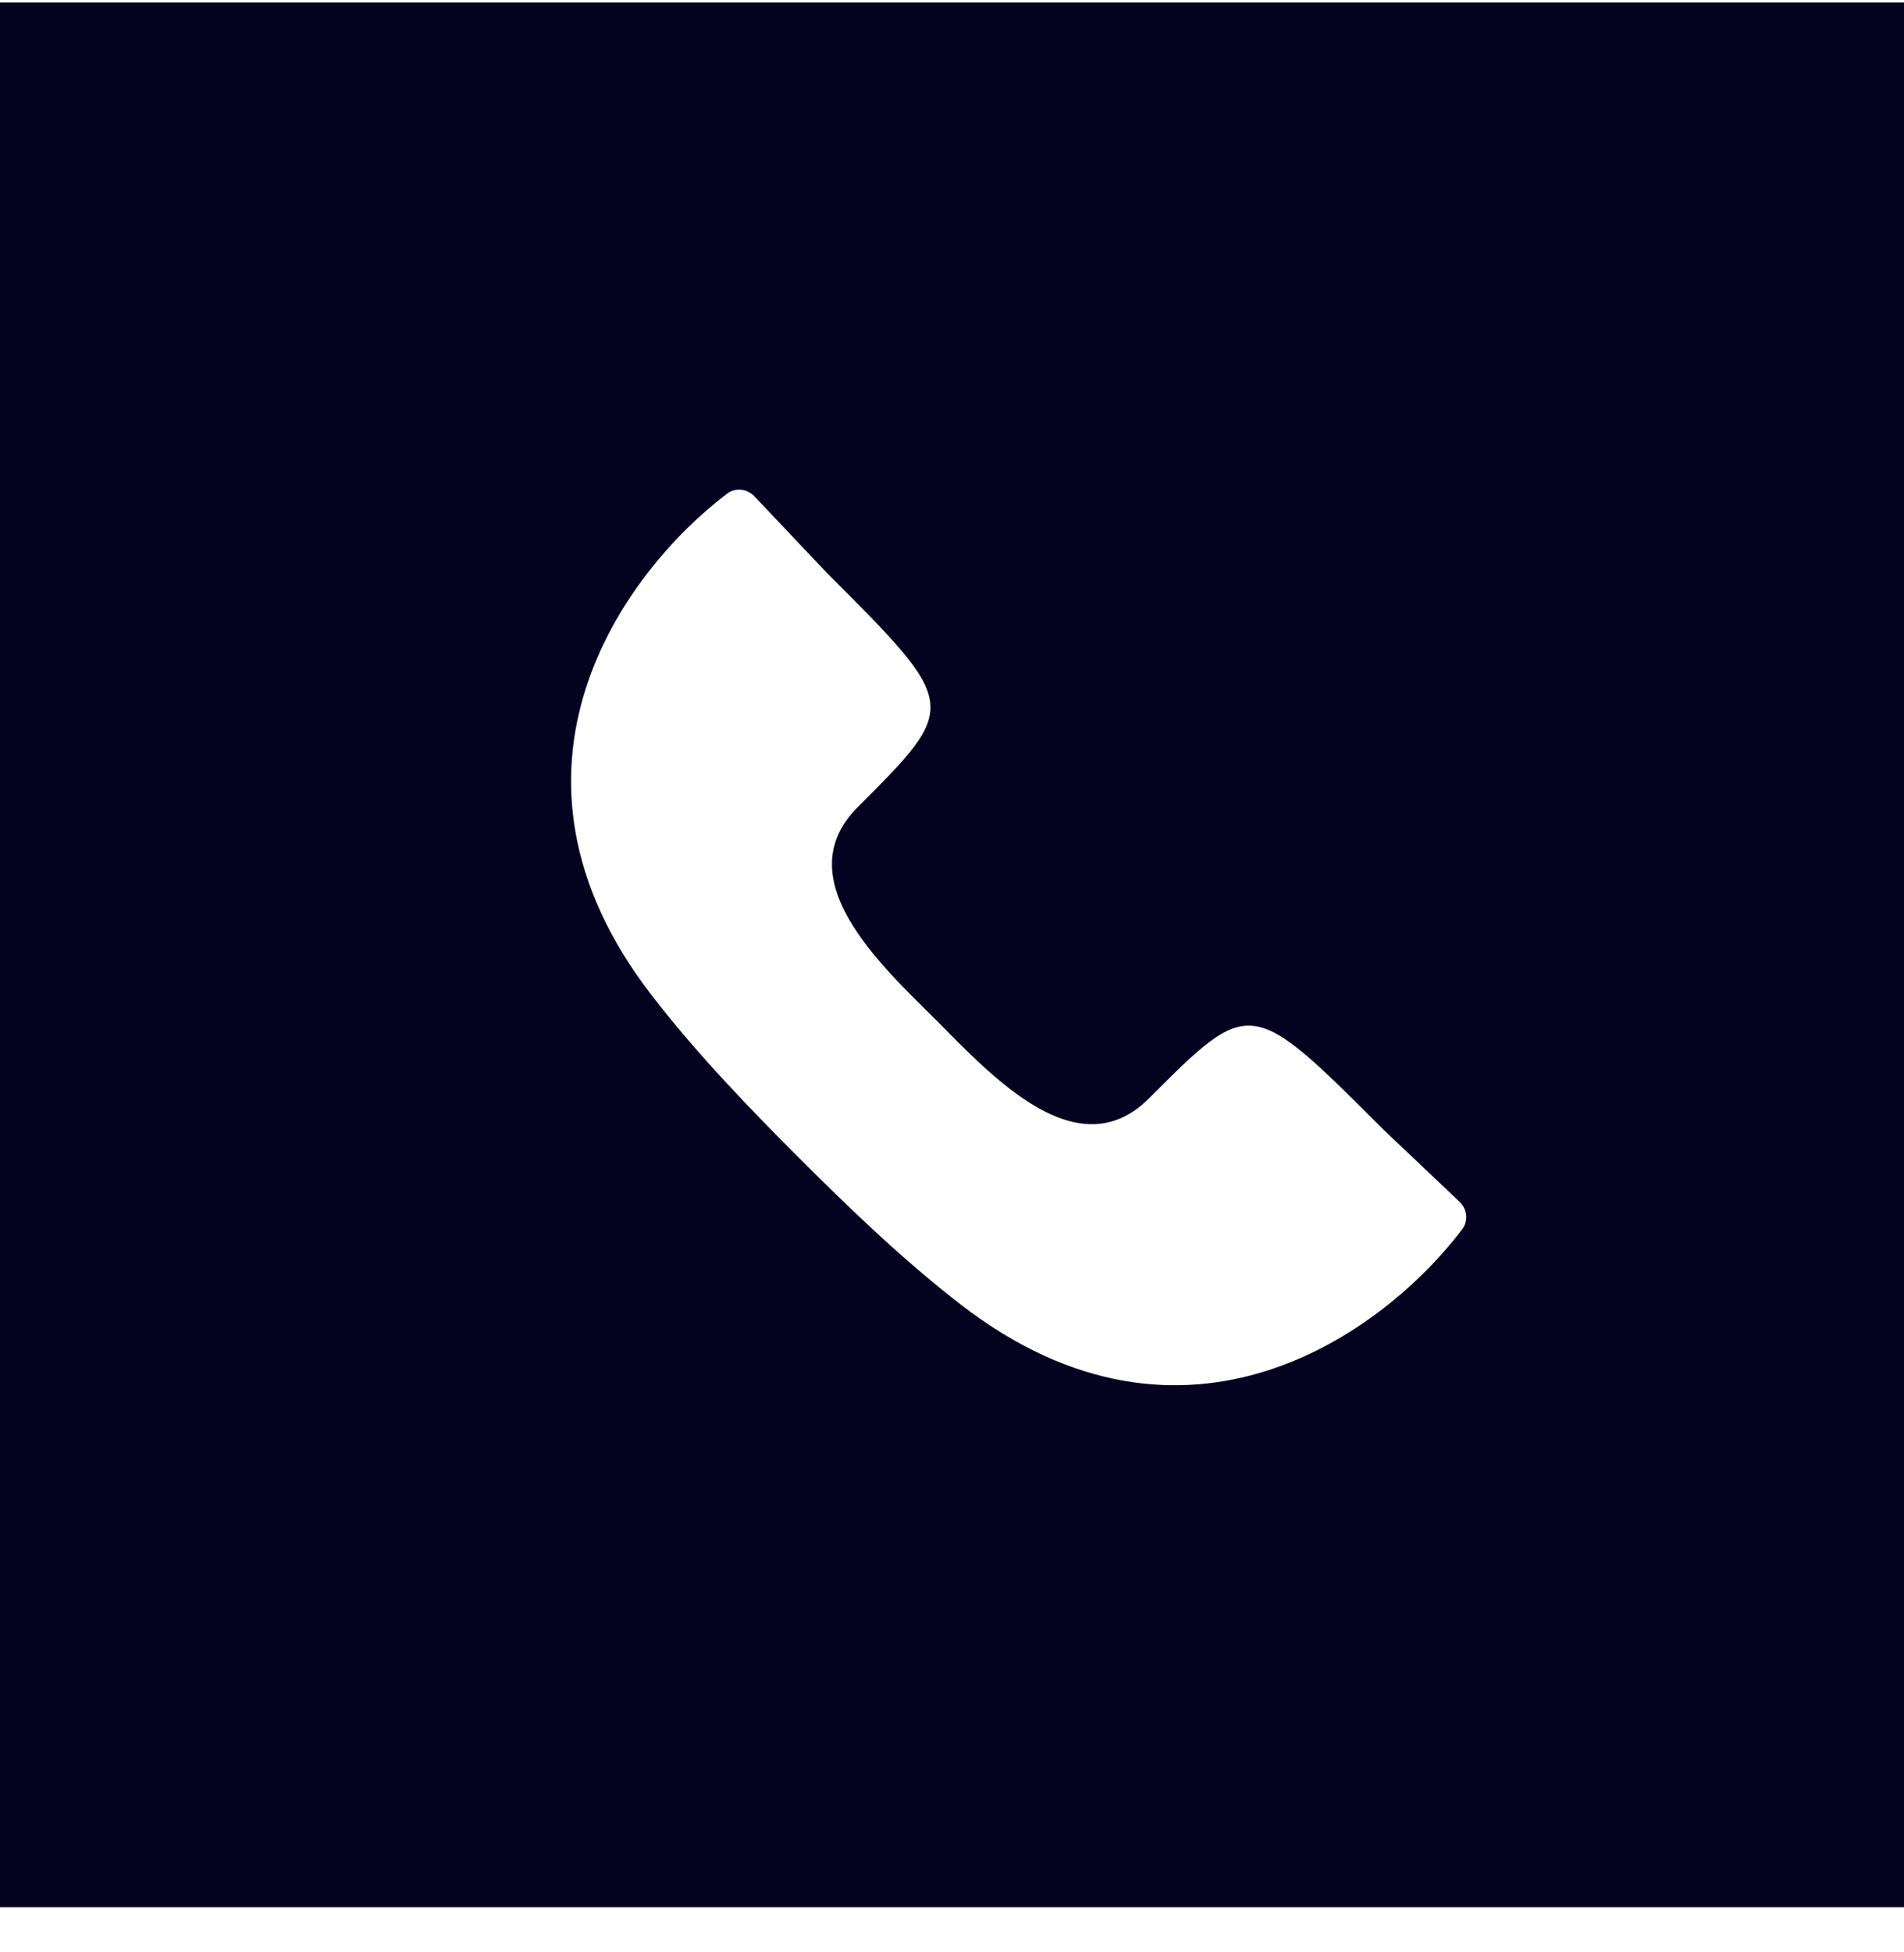<svg width="40" height="41" viewBox="0 0 40 41" fill="none" xmlns="http://www.w3.org/2000/svg">
<path d="M40 40.052H0V0.052H40V40.052ZM15.849 10.423C15.696 10.263 15.451 10.234 15.274 10.368C13.108 12.006 10.042 16.172 13.687 20.896C14.655 22.152 15.775 23.303 16.778 24.308C17.784 25.312 18.935 26.432 20.191 27.401C24.915 31.045 29.081 27.979 30.72 25.813C30.853 25.636 30.824 25.39 30.663 25.238L29.064 23.722C26.272 20.931 26.272 20.931 24.138 23.066C22.647 24.557 20.861 22.628 19.666 21.421C18.459 20.226 16.529 18.44 18.02 16.949C20.155 14.814 20.155 14.814 17.364 12.023L15.849 10.423Z" fill="#050220"/>
</svg>
